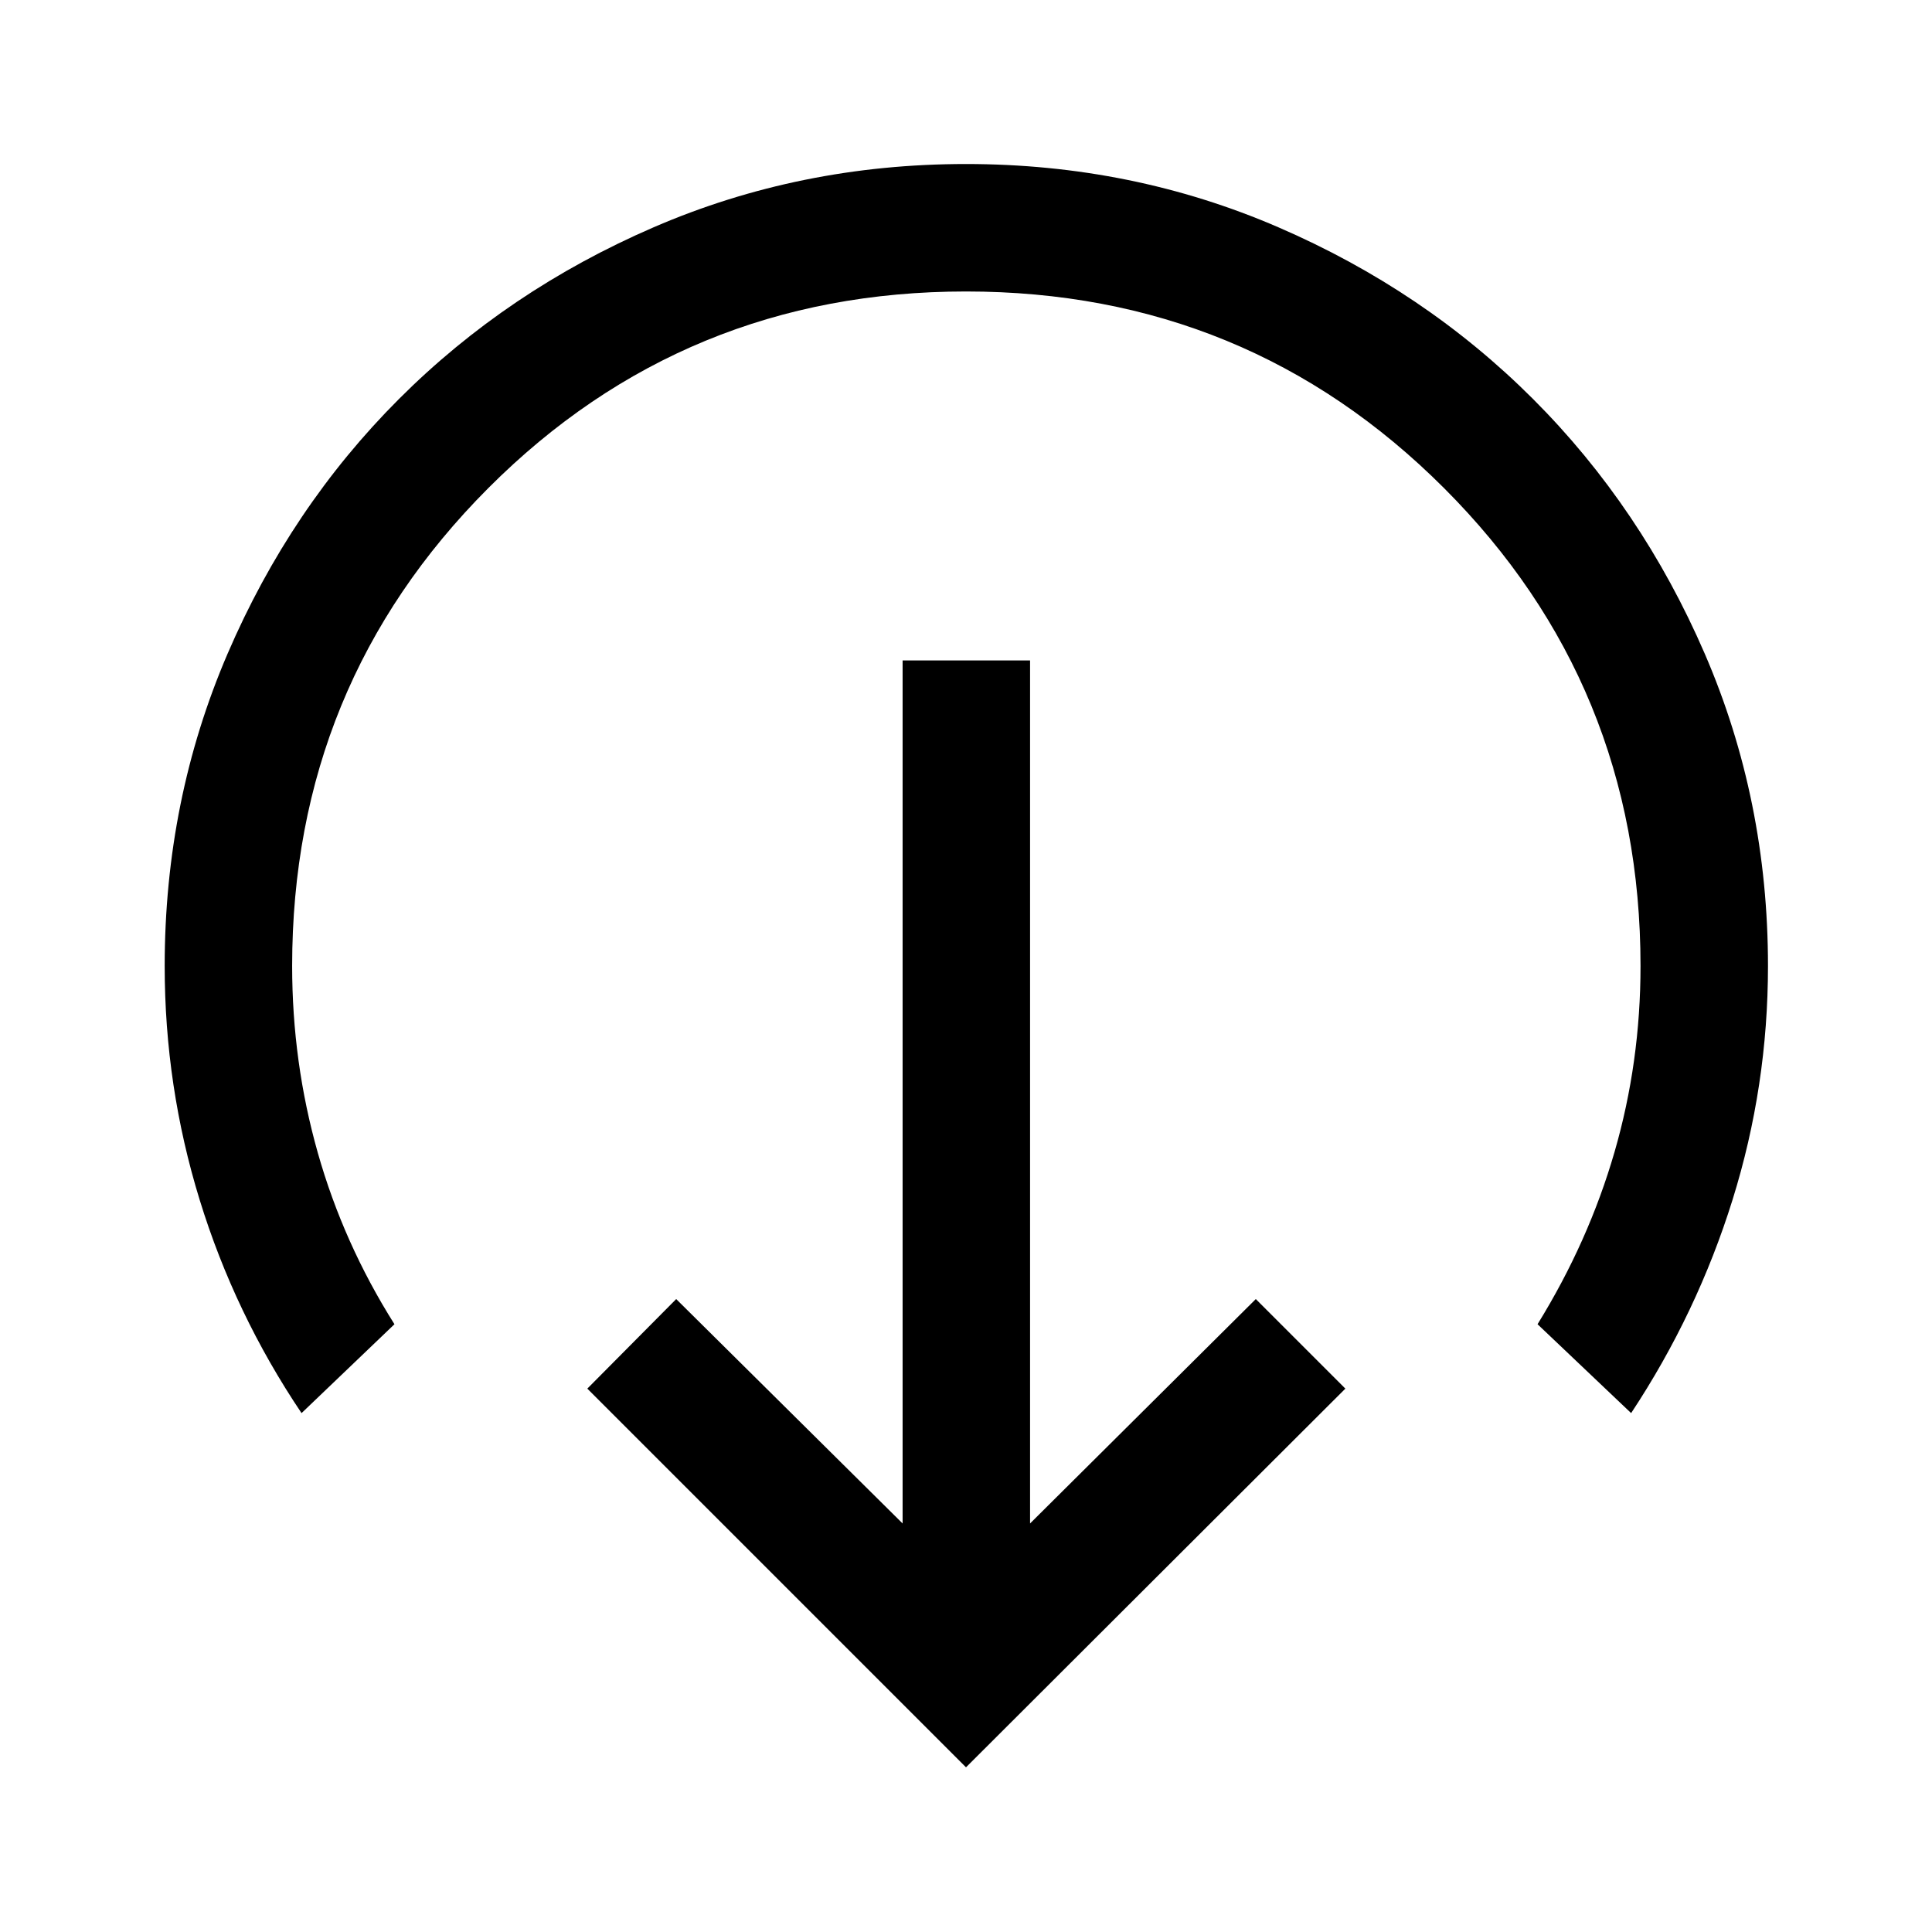 <svg xmlns="http://www.w3.org/2000/svg" height="40" viewBox="0 96 960 960" width="40"><path d="M480 974.167 291.834 786 336 741.501l112.5 111.5V424.167h63.333v428.834L624 741.501 668.5 786 480 974.167Zm-330.167-176q-33.166-49.334-50.583-105.834T81.833 576q0-82.5 31.25-155.167 31.25-72.666 85.167-126.583t126.583-85.333Q397.5 177.5 480 177.5t155.167 31.417q72.666 31.416 126.583 85.333t85.333 126.583Q878.5 493.5 878.5 576q0 59.667-17.583 116.083Q843.333 748.5 810.5 798.167L764 754q25.334-41 38.25-85.583 12.917-44.584 12.917-92.417 0-139.833-97.667-237.5T480 240.833q-139.833 0-237.334 97.667-97.5 97.667-97.5 237.5 0 47.833 12.75 92.833T196 754l-46.167 44.167Z"/></svg>